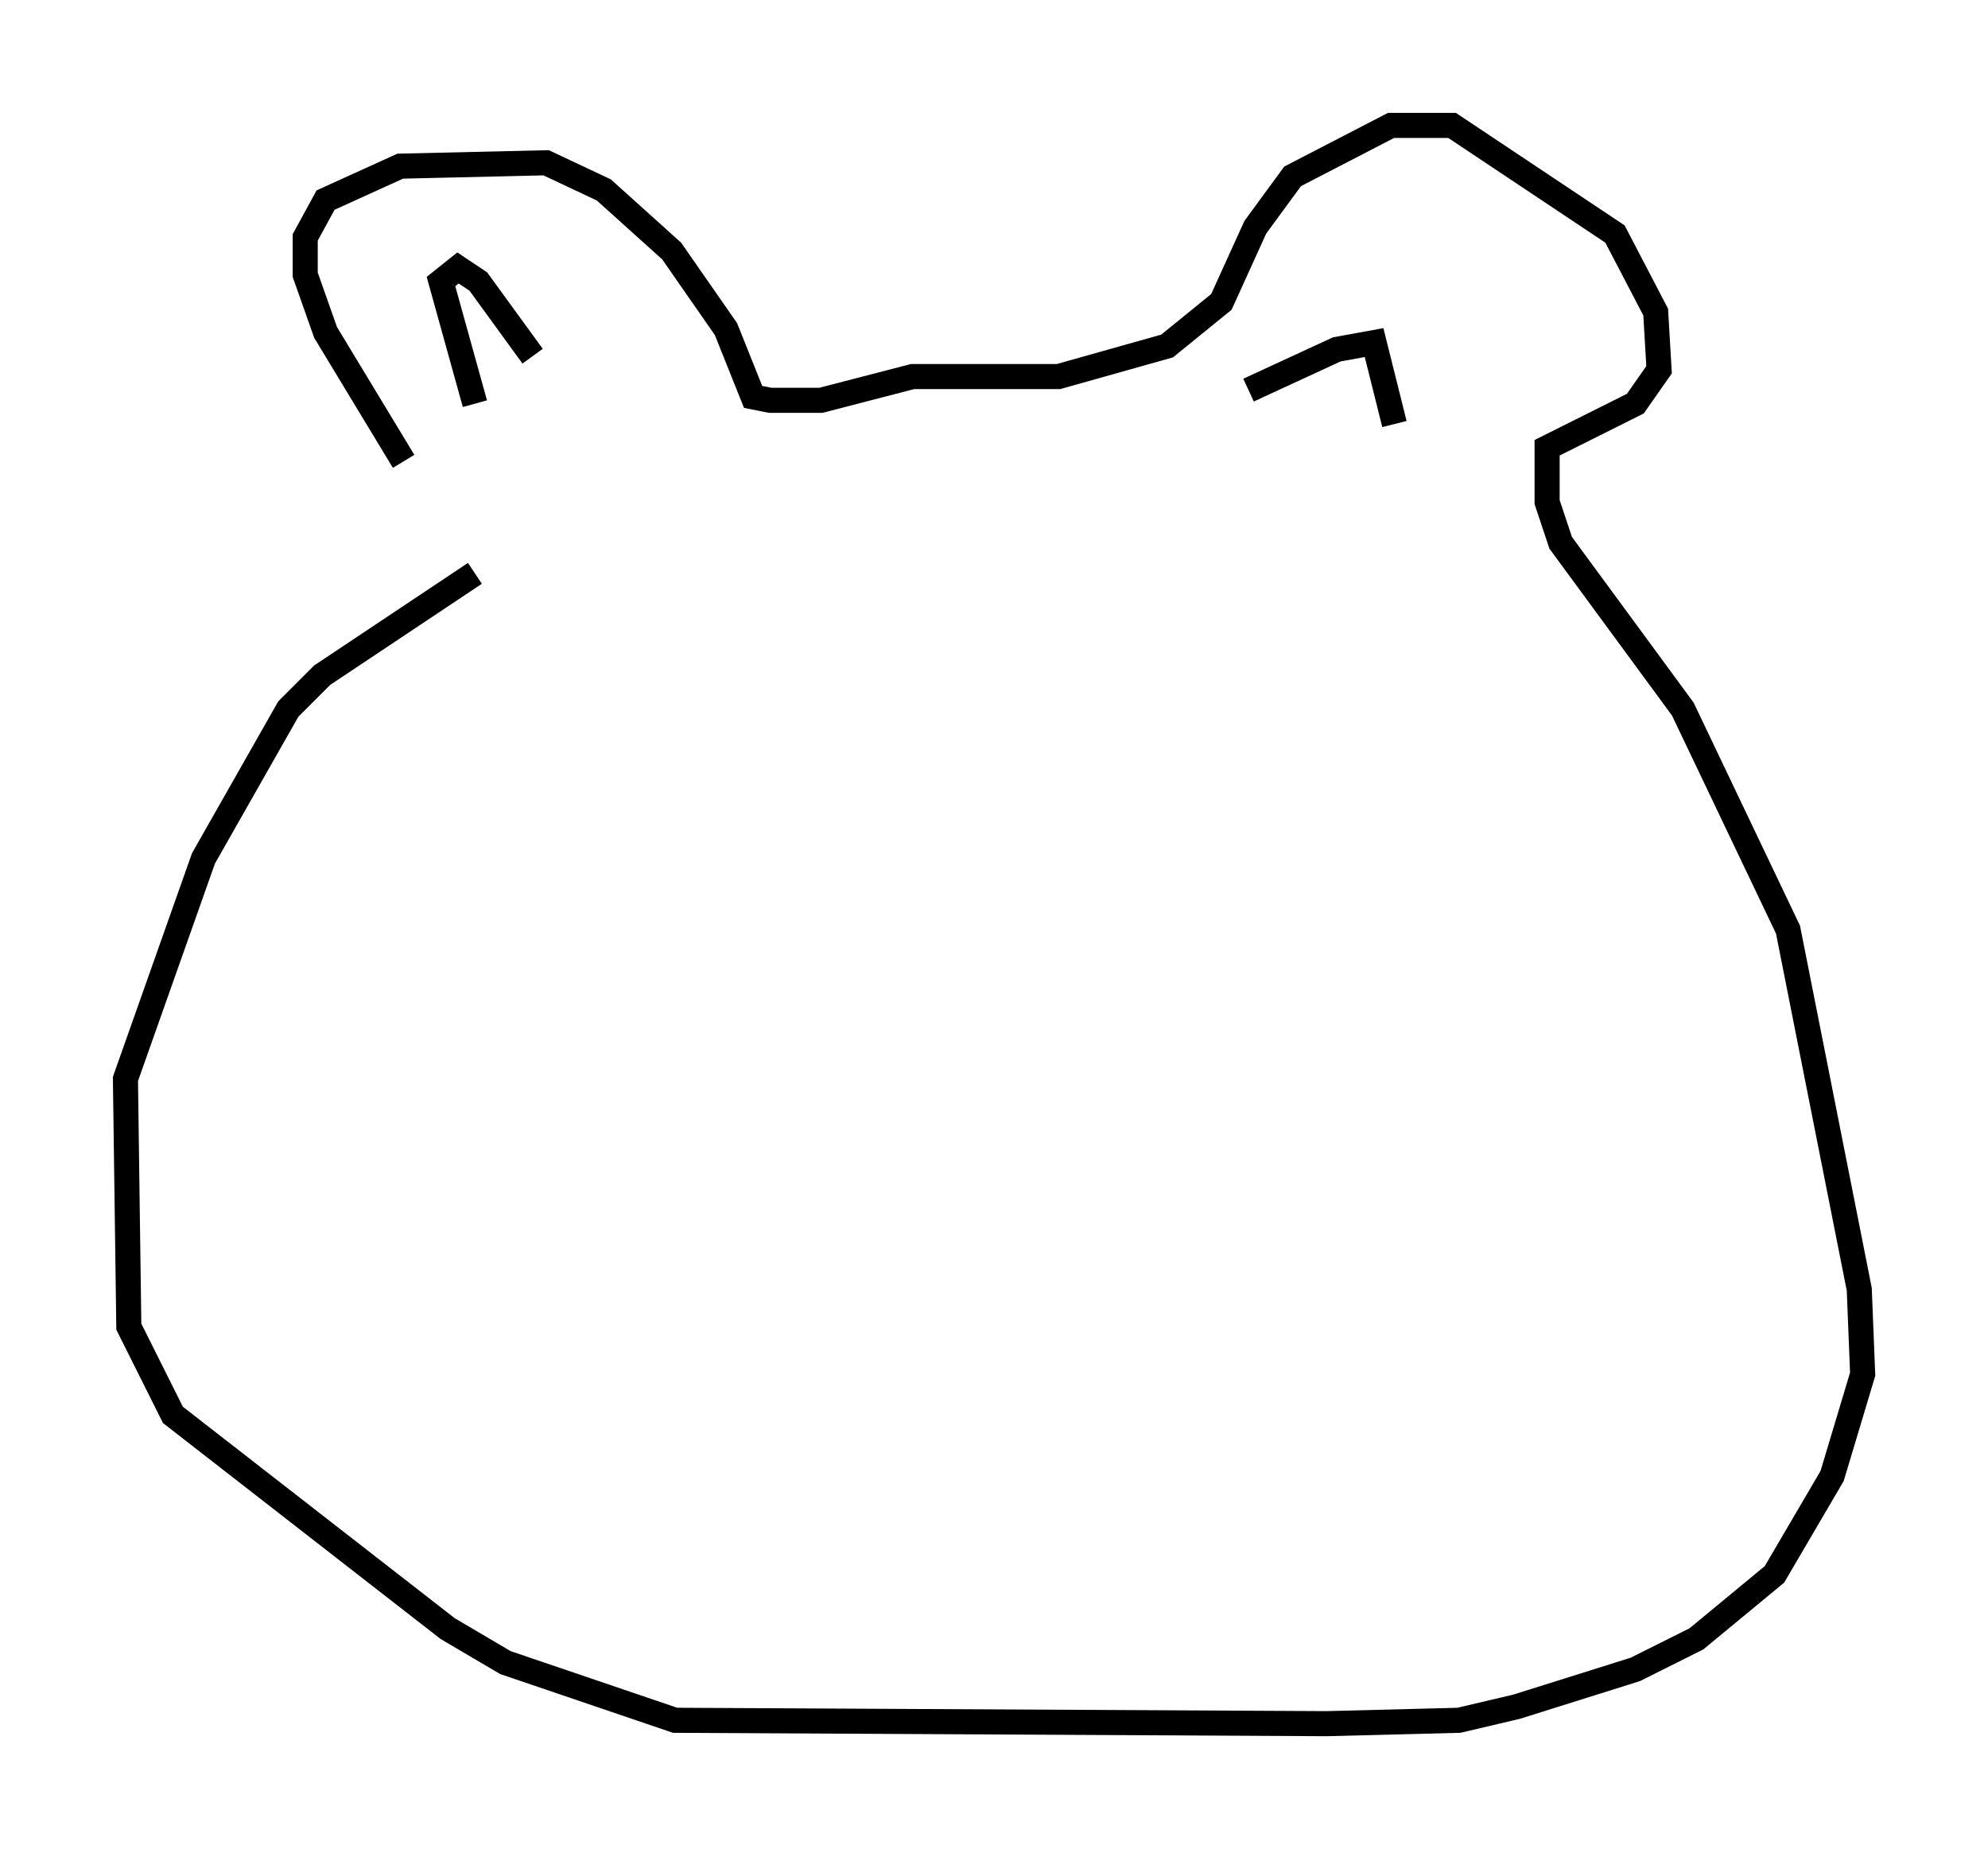 <?xml version="1.0" encoding="utf-8" ?>
<svg baseProfile="full" height="73.734" version="1.1" width="79.282" xmlns="http://www.w3.org/2000/svg" xmlns:ev="http://www.w3.org/2001/xml-events" xmlns:xlink="http://www.w3.org/1999/xlink"><defs /><rect fill="white" height="73.734" width="79.282" x="0" y="0" /><path d="M17.043, 21.103 m-0.947, -2.706 l-3.112, -5.142 -0.812, -2.3 l0.0, -1.488 0.812, -1.488 l2.977, -1.353 5.819, -0.135 l2.3, 1.083 2.706, 2.436 l2.165, 3.112 1.083, 2.706 l0.677, 0.135 2.03, 0.0 l3.654, -0.947 5.819, 0.0 l4.33, -1.218 2.165, -1.759 l1.353, -2.977 1.488, -2.03 l3.924, -2.03 2.436, 0.0 l6.495, 4.33 1.624, 3.112 l0.135, 2.3 -0.947, 1.353 l-3.518, 1.759 0.0, 2.165 l0.541, 1.624 4.871, 6.631 l4.195, 8.796 2.842, 14.344 l0.135, 3.383 -1.218, 4.059 l-2.3, 3.924 -3.112, 2.571 l-2.436, 1.218 -4.736, 1.488 l-2.3, 0.541 -5.277, 0.135 l-25.981, -0.135 -6.766, -2.3 l-2.3, -1.353 -10.961, -8.525 l-1.759, -3.518 -0.135, -9.878 l3.112, -8.796 3.383, -5.954 l1.353, -1.353 6.089, -4.059 m0.0, -6.766 l-1.353, -4.871 0.677, -0.541 l0.812, 0.541 2.165, 2.977 m28.552, 1.353 l3.518, -1.624 1.488, -0.271 l0.812, 3.248 " fill="none" stroke="black" stroke-width="1" /></svg>